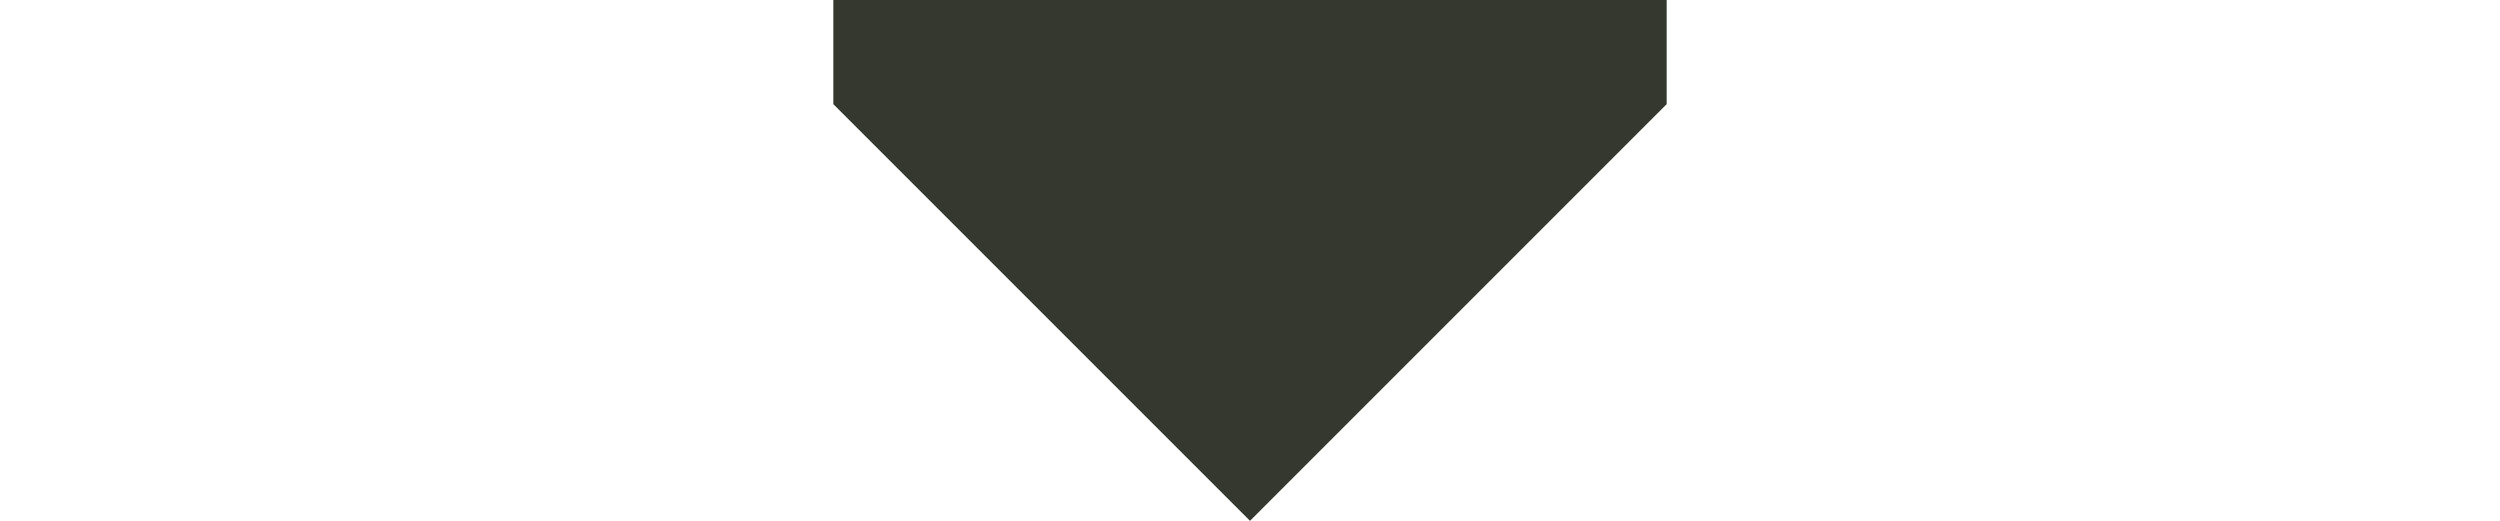 <svg width="24" height="5" viewBox="0 0 24 5" fill="none" xmlns="http://www.w3.org/2000/svg">
<g clip-path="url(#clip0_0_5)">
<path d="M12 -7L18 -1L12 5L6 -1L12 -7Z" fill="#35382E"/>
</g>
<defs>
<clipPath id="clip0_0_5">
<rect width="8" height="5" fill="white" transform="translate(8)"/>
</clipPath>
</defs>
</svg>

